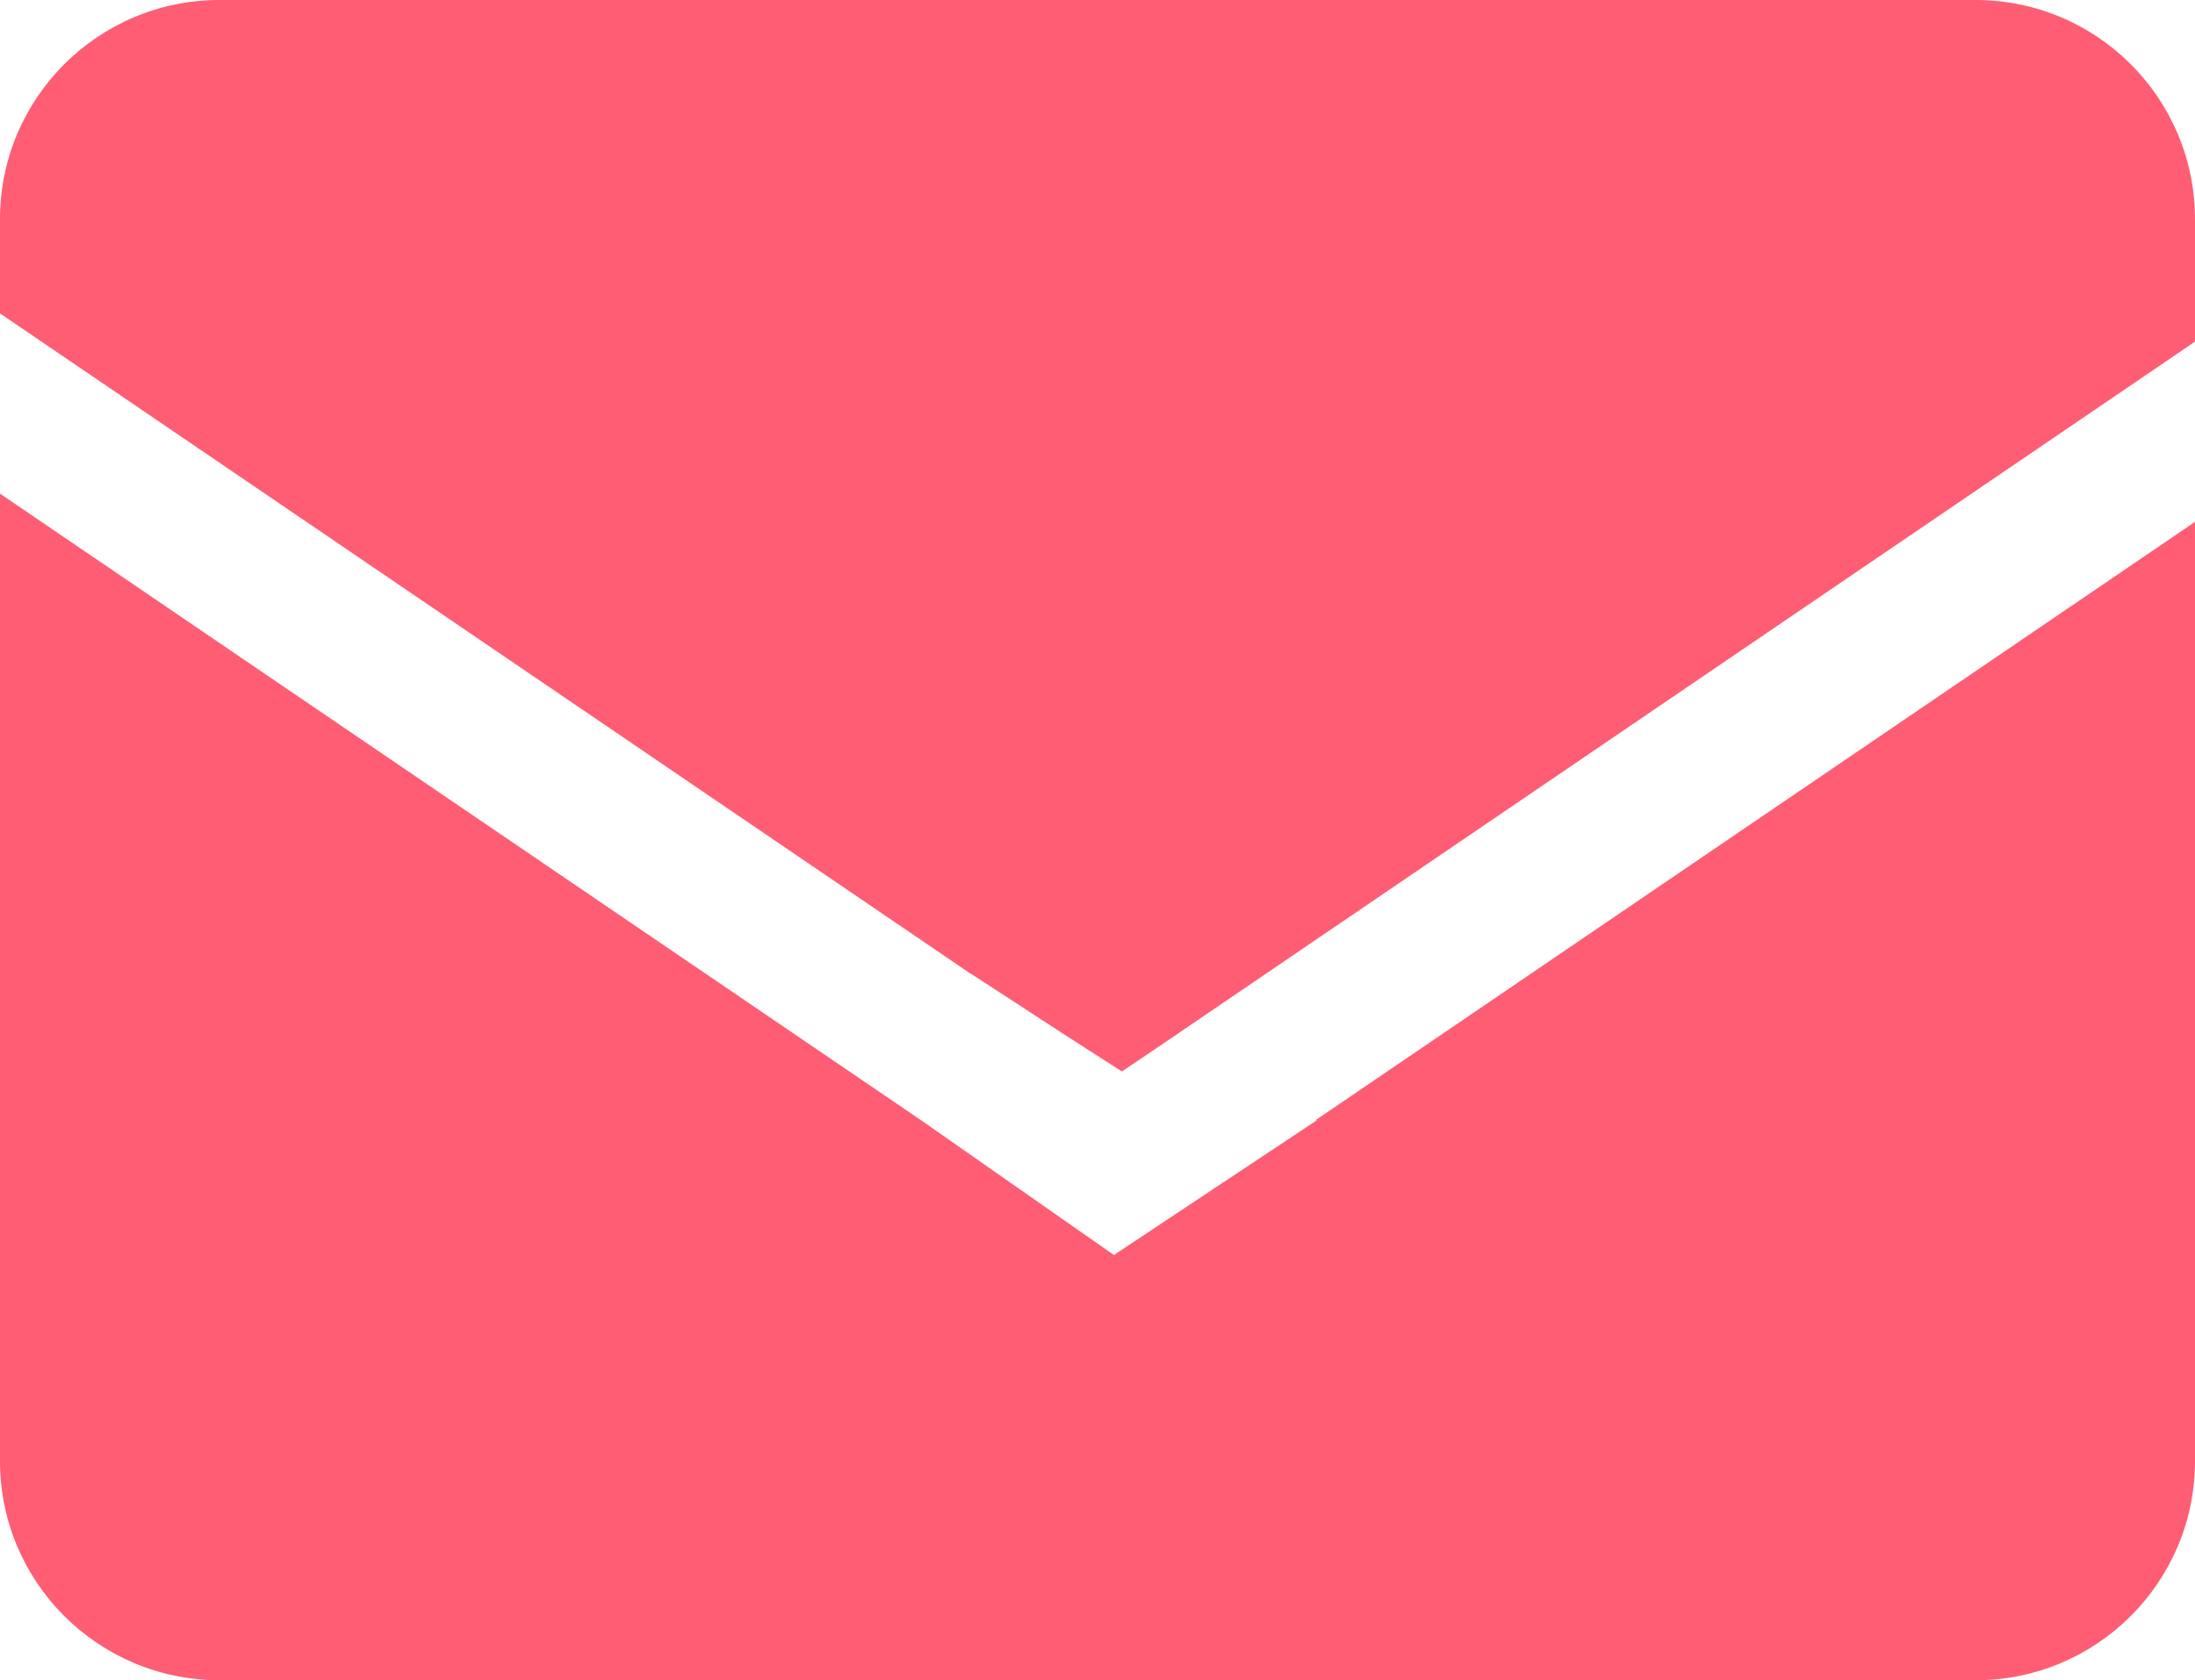 <svg width="350" height="268" viewBox="0 0 350 268" fill="none" xmlns="http://www.w3.org/2000/svg">
<path d="M350 54.488L187.963 164.76L187.967 164.766L178.89 170.899L169.815 165.072L154.907 155.362L154.908 155.401L0 49.987V34.956C0 15.651 15.67 0 35 0H315C334.33 0 350 15.651 350 34.956V54.488Z" fill="#FF5D73"/>
<path d="M209.771 178.669L210 178.667L177.617 200.176L147.778 179.314L147.801 179.314L0 78.737V233.043C0 252.349 15.67 268 35 268H315C334.33 268 350 252.349 350 233.043V83.238L209.771 178.669Z" fill="#FF5D73"/>
</svg>
